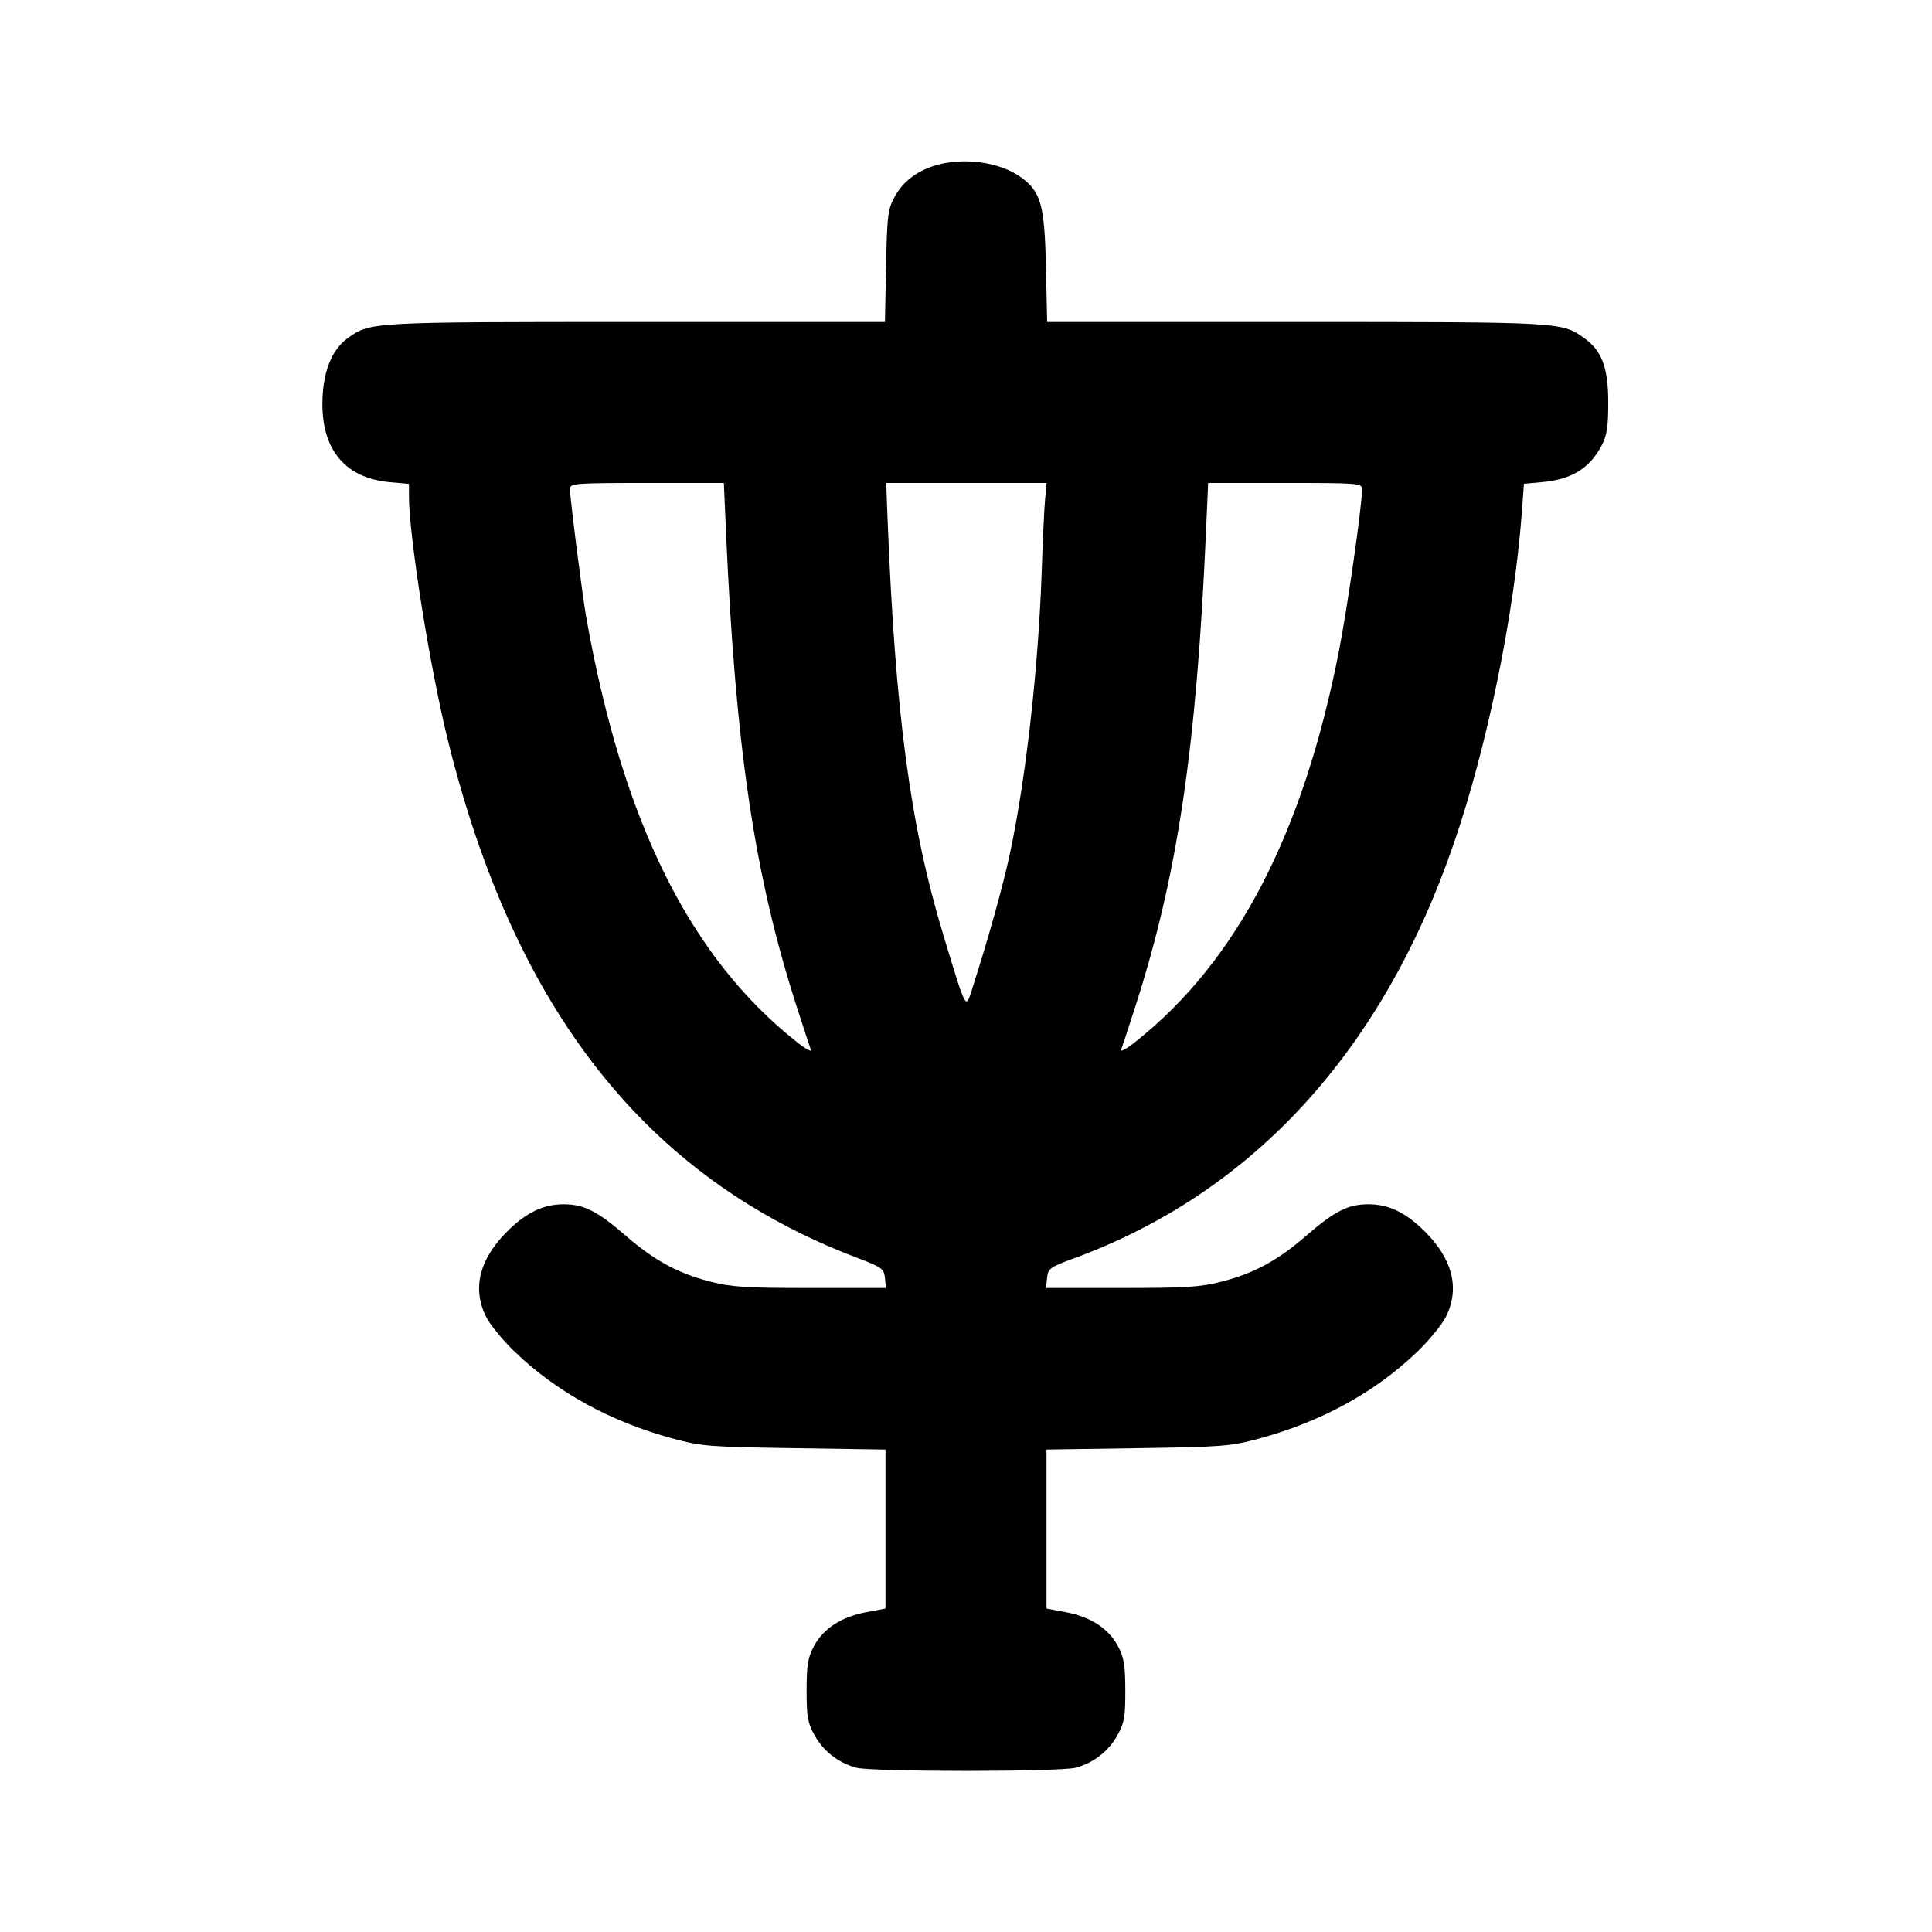 <svg xmlns="http://www.w3.org/2000/svg" width="24" height="24" viewBox="0 0 24 24" fill="none" stroke="currentColor" stroke-width="2" stroke-linecap="round" stroke-linejoin="round" class="icon icon-tabler icons-tabler-outline icon-tabler-disc-golf"><path d="M11.614 2.057 C 11.377 2.131,11.212 2.261,11.109 2.453 C 11.029 2.603,11.019 2.689,11.007 3.310 L 10.993 4.000 7.903 4.000 C 4.599 4.000,4.601 4.000,4.322 4.199 C 4.139 4.329,4.030 4.573,4.009 4.900 C 3.967 5.552,4.261 5.937,4.842 5.990 L 5.080 6.011 5.080 6.156 C 5.080 6.659,5.335 8.267,5.560 9.180 C 6.387 12.546,8.032 14.631,10.640 15.622 C 10.958 15.743,10.981 15.760,10.993 15.876 L 11.005 16.000 10.069 16.000 C 9.268 16.000,9.088 15.989,8.824 15.921 C 8.425 15.819,8.128 15.658,7.780 15.356 C 7.420 15.044,7.255 14.960,7.000 14.960 C 6.749 14.960,6.534 15.064,6.299 15.299 C 5.951 15.647,5.863 16.012,6.041 16.363 C 6.091 16.460,6.250 16.654,6.396 16.794 C 6.918 17.295,7.585 17.661,8.360 17.871 C 8.716 17.967,8.811 17.974,9.870 17.990 L 11.000 18.007 11.000 18.995 L 11.000 19.982 10.756 20.028 C 10.450 20.086,10.227 20.232,10.111 20.450 C 10.035 20.592,10.020 20.682,10.020 21.000 C 10.020 21.331,10.033 21.403,10.120 21.558 C 10.230 21.755,10.414 21.898,10.635 21.959 C 10.826 22.012,13.174 22.012,13.365 21.959 C 13.586 21.898,13.770 21.755,13.880 21.558 C 13.967 21.402,13.980 21.332,13.979 21.000 C 13.978 20.685,13.963 20.591,13.888 20.450 C 13.773 20.232,13.551 20.086,13.244 20.028 L 13.000 19.982 13.000 18.995 L 13.000 18.007 14.130 17.990 C 15.189 17.974,15.284 17.967,15.640 17.871 C 16.415 17.661,17.082 17.295,17.604 16.794 C 17.750 16.654,17.909 16.460,17.959 16.363 C 18.137 16.012,18.049 15.647,17.701 15.299 C 17.466 15.064,17.251 14.960,17.000 14.960 C 16.745 14.960,16.580 15.044,16.220 15.356 C 15.872 15.658,15.575 15.819,15.176 15.921 C 14.912 15.989,14.732 16.000,13.931 16.000 L 12.995 16.000 13.007 15.875 C 13.019 15.758,13.041 15.742,13.340 15.632 C 15.563 14.816,17.174 13.057,18.060 10.477 C 18.474 9.273,18.809 7.640,18.904 6.375 L 18.931 6.010 19.159 5.989 C 19.520 5.957,19.746 5.818,19.893 5.540 C 19.962 5.410,19.978 5.310,19.978 5.000 C 19.978 4.567,19.899 4.356,19.678 4.199 C 19.399 4.000,19.401 4.000,16.098 4.000 L 13.008 4.000 12.993 3.310 C 12.976 2.541,12.930 2.378,12.678 2.199 C 12.414 2.010,11.957 1.950,11.614 2.057 M9.018 6.590 C 9.136 9.293,9.374 10.889,9.902 12.520 C 9.983 12.773,10.060 13.007,10.073 13.040 C 10.085 13.073,10.006 13.030,9.898 12.944 C 8.567 11.890,7.732 10.204,7.281 7.660 C 7.233 7.386,7.080 6.182,7.080 6.072 C 7.080 6.005,7.141 6.000,8.036 6.000 L 8.992 6.000 9.018 6.590 M12.982 6.210 C 12.971 6.325,12.953 6.718,12.941 7.082 C 12.901 8.286,12.744 9.681,12.542 10.620 C 12.454 11.026,12.282 11.642,12.075 12.290 C 11.994 12.542,12.007 12.566,11.720 11.620 C 11.307 10.260,11.121 8.868,11.025 6.430 L 11.009 6.000 12.005 6.000 L 13.001 6.000 12.982 6.210 M16.920 6.078 C 16.920 6.279,16.742 7.525,16.635 8.076 C 16.190 10.358,15.365 11.944,14.102 12.944 C 13.994 13.030,13.915 13.073,13.927 13.040 C 13.940 13.007,14.017 12.773,14.098 12.520 C 14.626 10.889,14.864 9.293,14.982 6.590 L 15.008 6.000 15.964 6.000 C 16.883 6.000,16.920 6.003,16.920 6.078 " stroke="none" fill="black" fill-rule="evenodd"></path></svg>